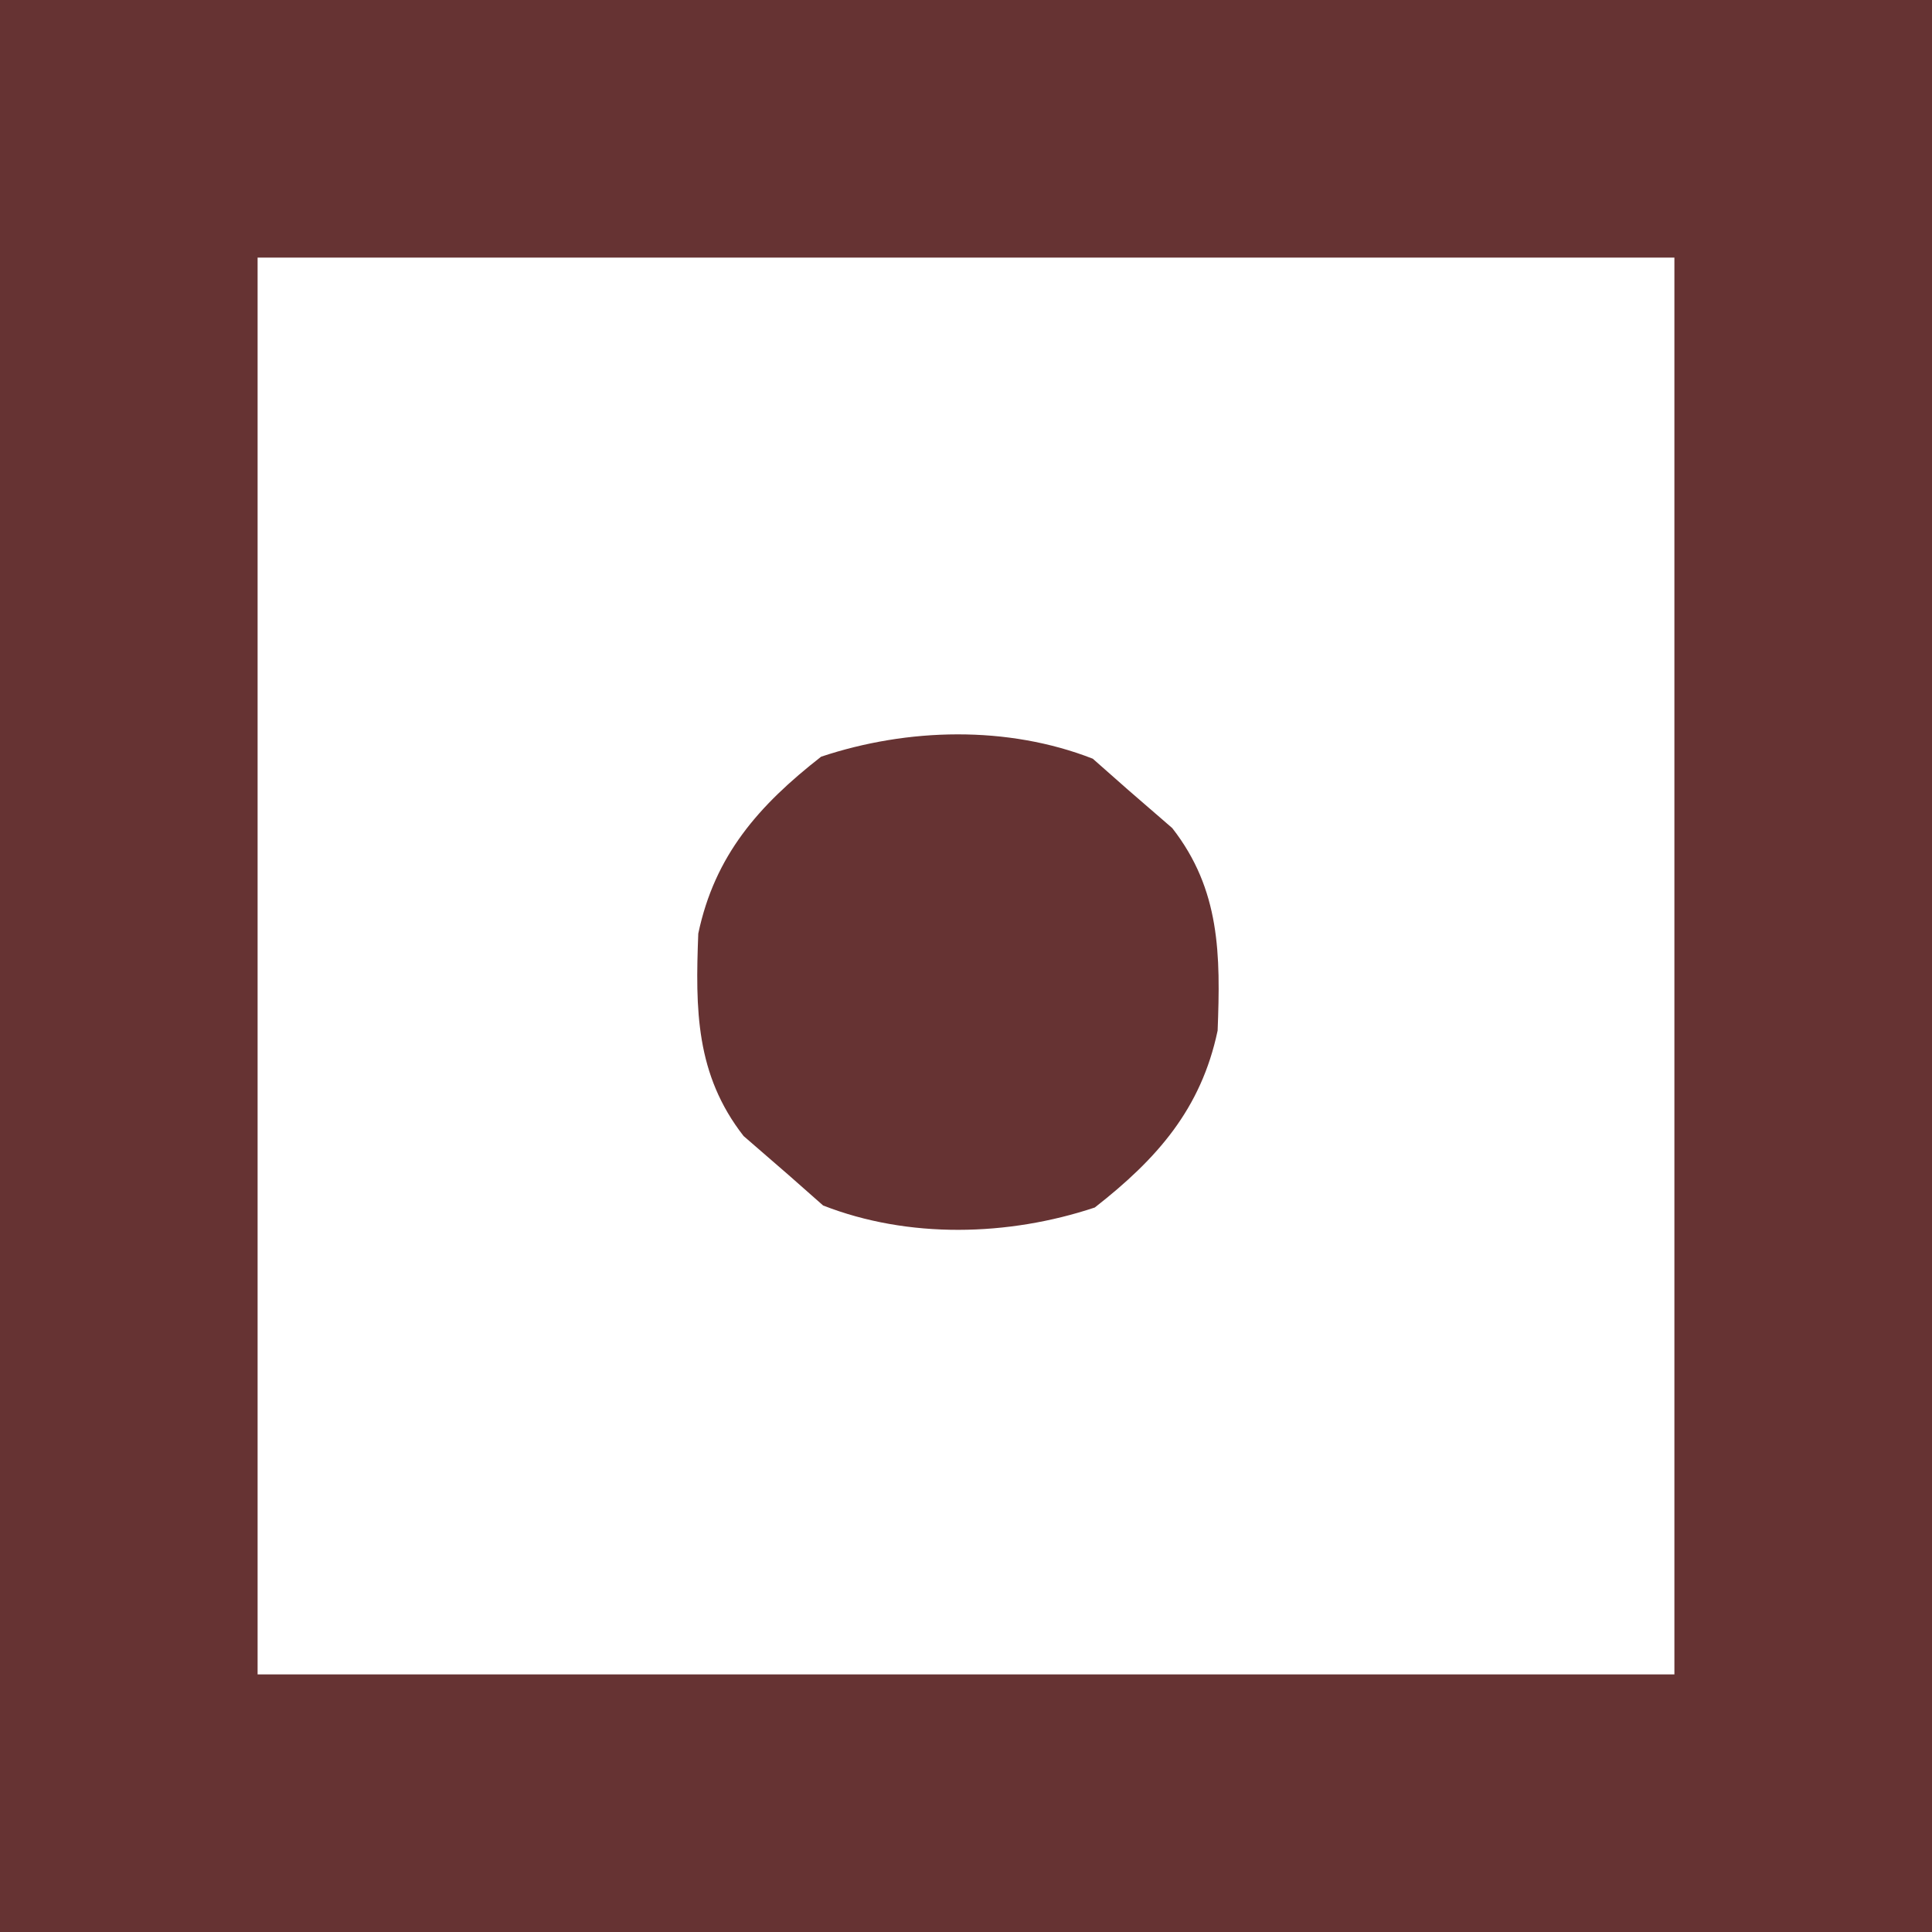 <?xml version="1.0" encoding="UTF-8"?>
<svg version="1.1" xmlns="http://www.w3.org/2000/svg" width="120" height="120">
<path d="M0 0 C39.6 0 79.2 0 120 0 C120 39.6 120 79.2 120 120 C80.4 120 40.8 120 0 120 C0 80.4 0 40.8 0 0 Z M16 16 C16 45.04 16 74.08 16 104 C45.04 104 74.08 104 104 104 C104 74.96 104 45.92 104 16 C74.96 16 45.92 16 16 16 Z " fill="#663333" transform="translate(0,0)"/>
<path d="M0 0 C0.701 0.619 1.403 1.238 2.125 1.875 C3.053 2.679 3.981 3.484 4.938 4.312 C7.923 8.137 7.936 12.178 7.754 16.887 C6.729 21.758 3.992 24.853 0.125 27.875 C-5.252 29.667 -11.448 29.825 -16.75 27.75 C-17.451 27.131 -18.152 26.512 -18.875 25.875 C-19.803 25.071 -20.731 24.266 -21.688 23.438 C-24.673 19.613 -24.686 15.572 -24.504 10.863 C-23.479 5.992 -20.742 2.897 -16.875 -0.125 C-11.498 -1.917 -5.302 -2.075 0 0 Z " fill="#663333" transform="translate(67.875,47.125)"/>
</svg>
